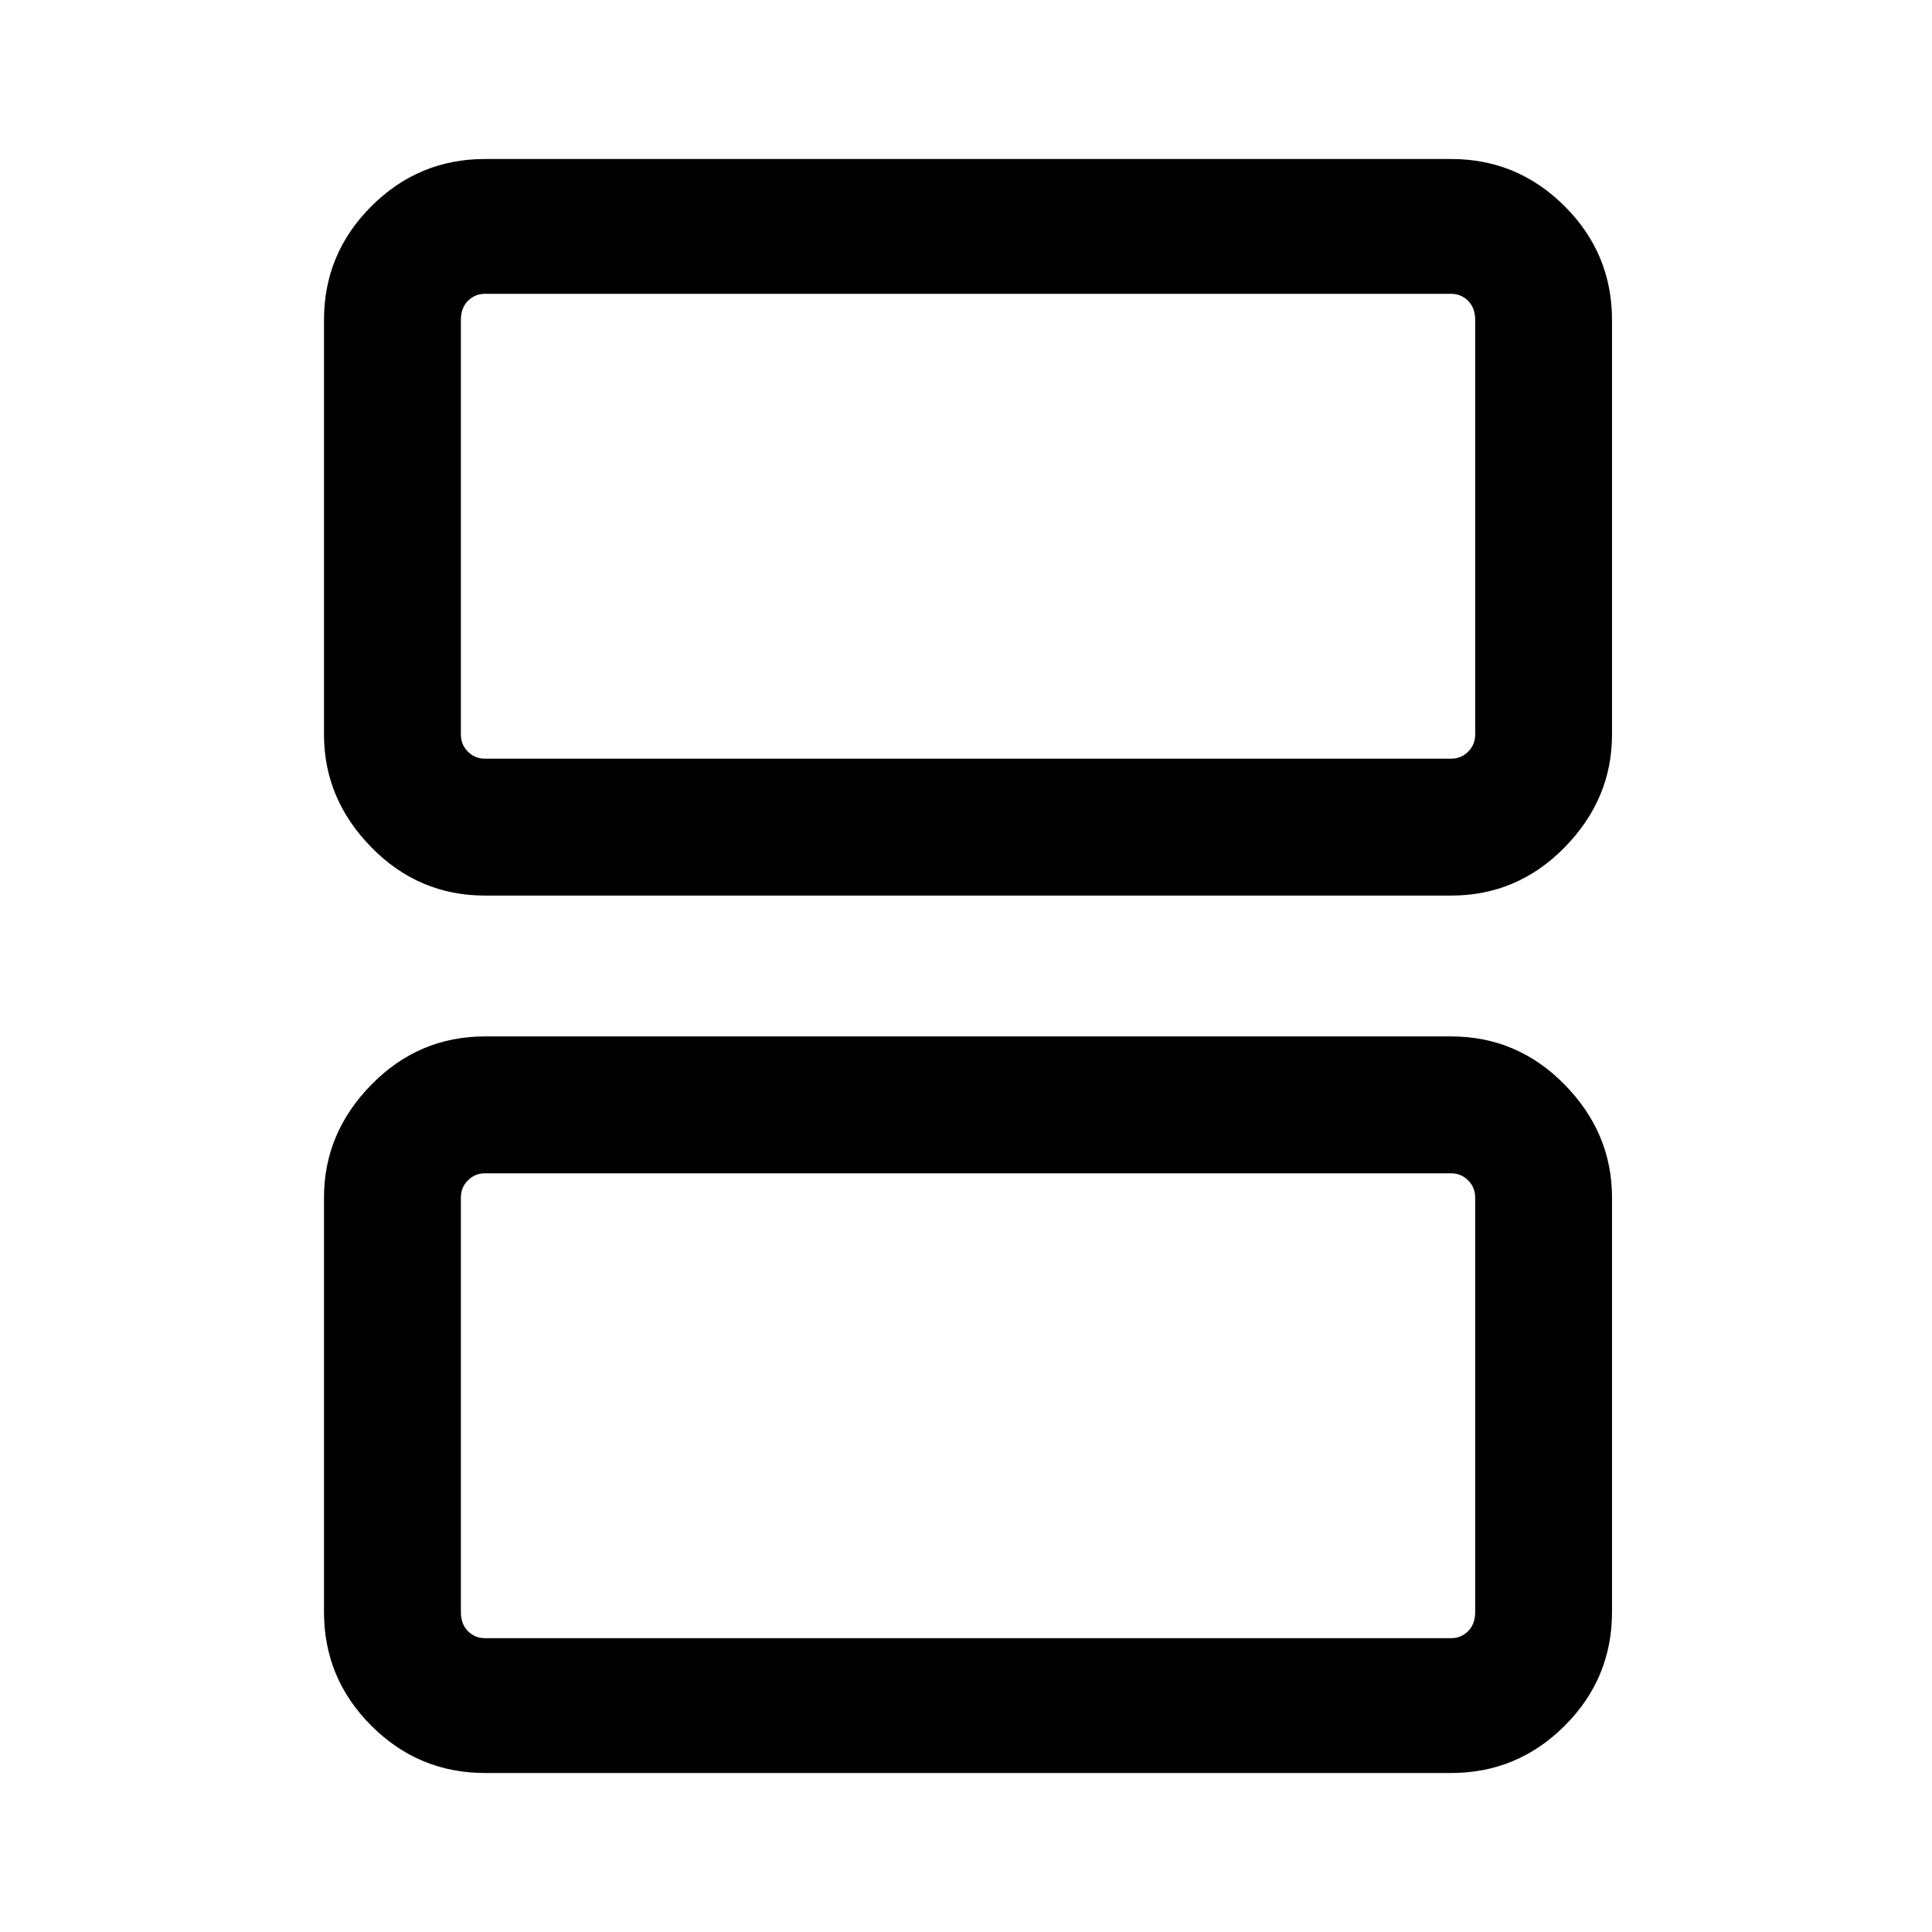 <svg xmlns="http://www.w3.org/2000/svg" height="40" width="40"><path d="M10.042 15.708h20q.208 0 .354-.145.146-.146.146-.355V6.625q0-.25-.146-.396-.146-.146-.354-.146h-20q-.209 0-.354.146-.146.146-.146.396v8.583q0 .209.146.355.145.145.354.145Zm0 2.834q-1.375 0-2.354-1-.98-1-.98-2.334V6.625q0-1.375.98-2.354.979-.979 2.354-.979h20q1.375 0 2.354.979.979.979.979 2.354v8.583q0 1.334-.979 2.334t-2.354 1Zm0 15.375h20q.208 0 .354-.146t.146-.396v-8.583q0-.209-.146-.354-.146-.146-.354-.146h-20q-.209 0-.354.146-.146.145-.146.354v8.583q0 .25.146.396.145.146.354.146Zm0 2.791q-1.375 0-2.354-.979-.98-.979-.98-2.354v-8.583q0-1.334.98-2.334.979-1 2.354-1h20q1.375 0 2.354 1 .979 1 .979 2.334v8.583q0 1.375-.979 2.354-.979.979-2.354.979Zm-.5-21V6.083v9.625Zm0 18.209v-9.625V33.917Z"/></svg>